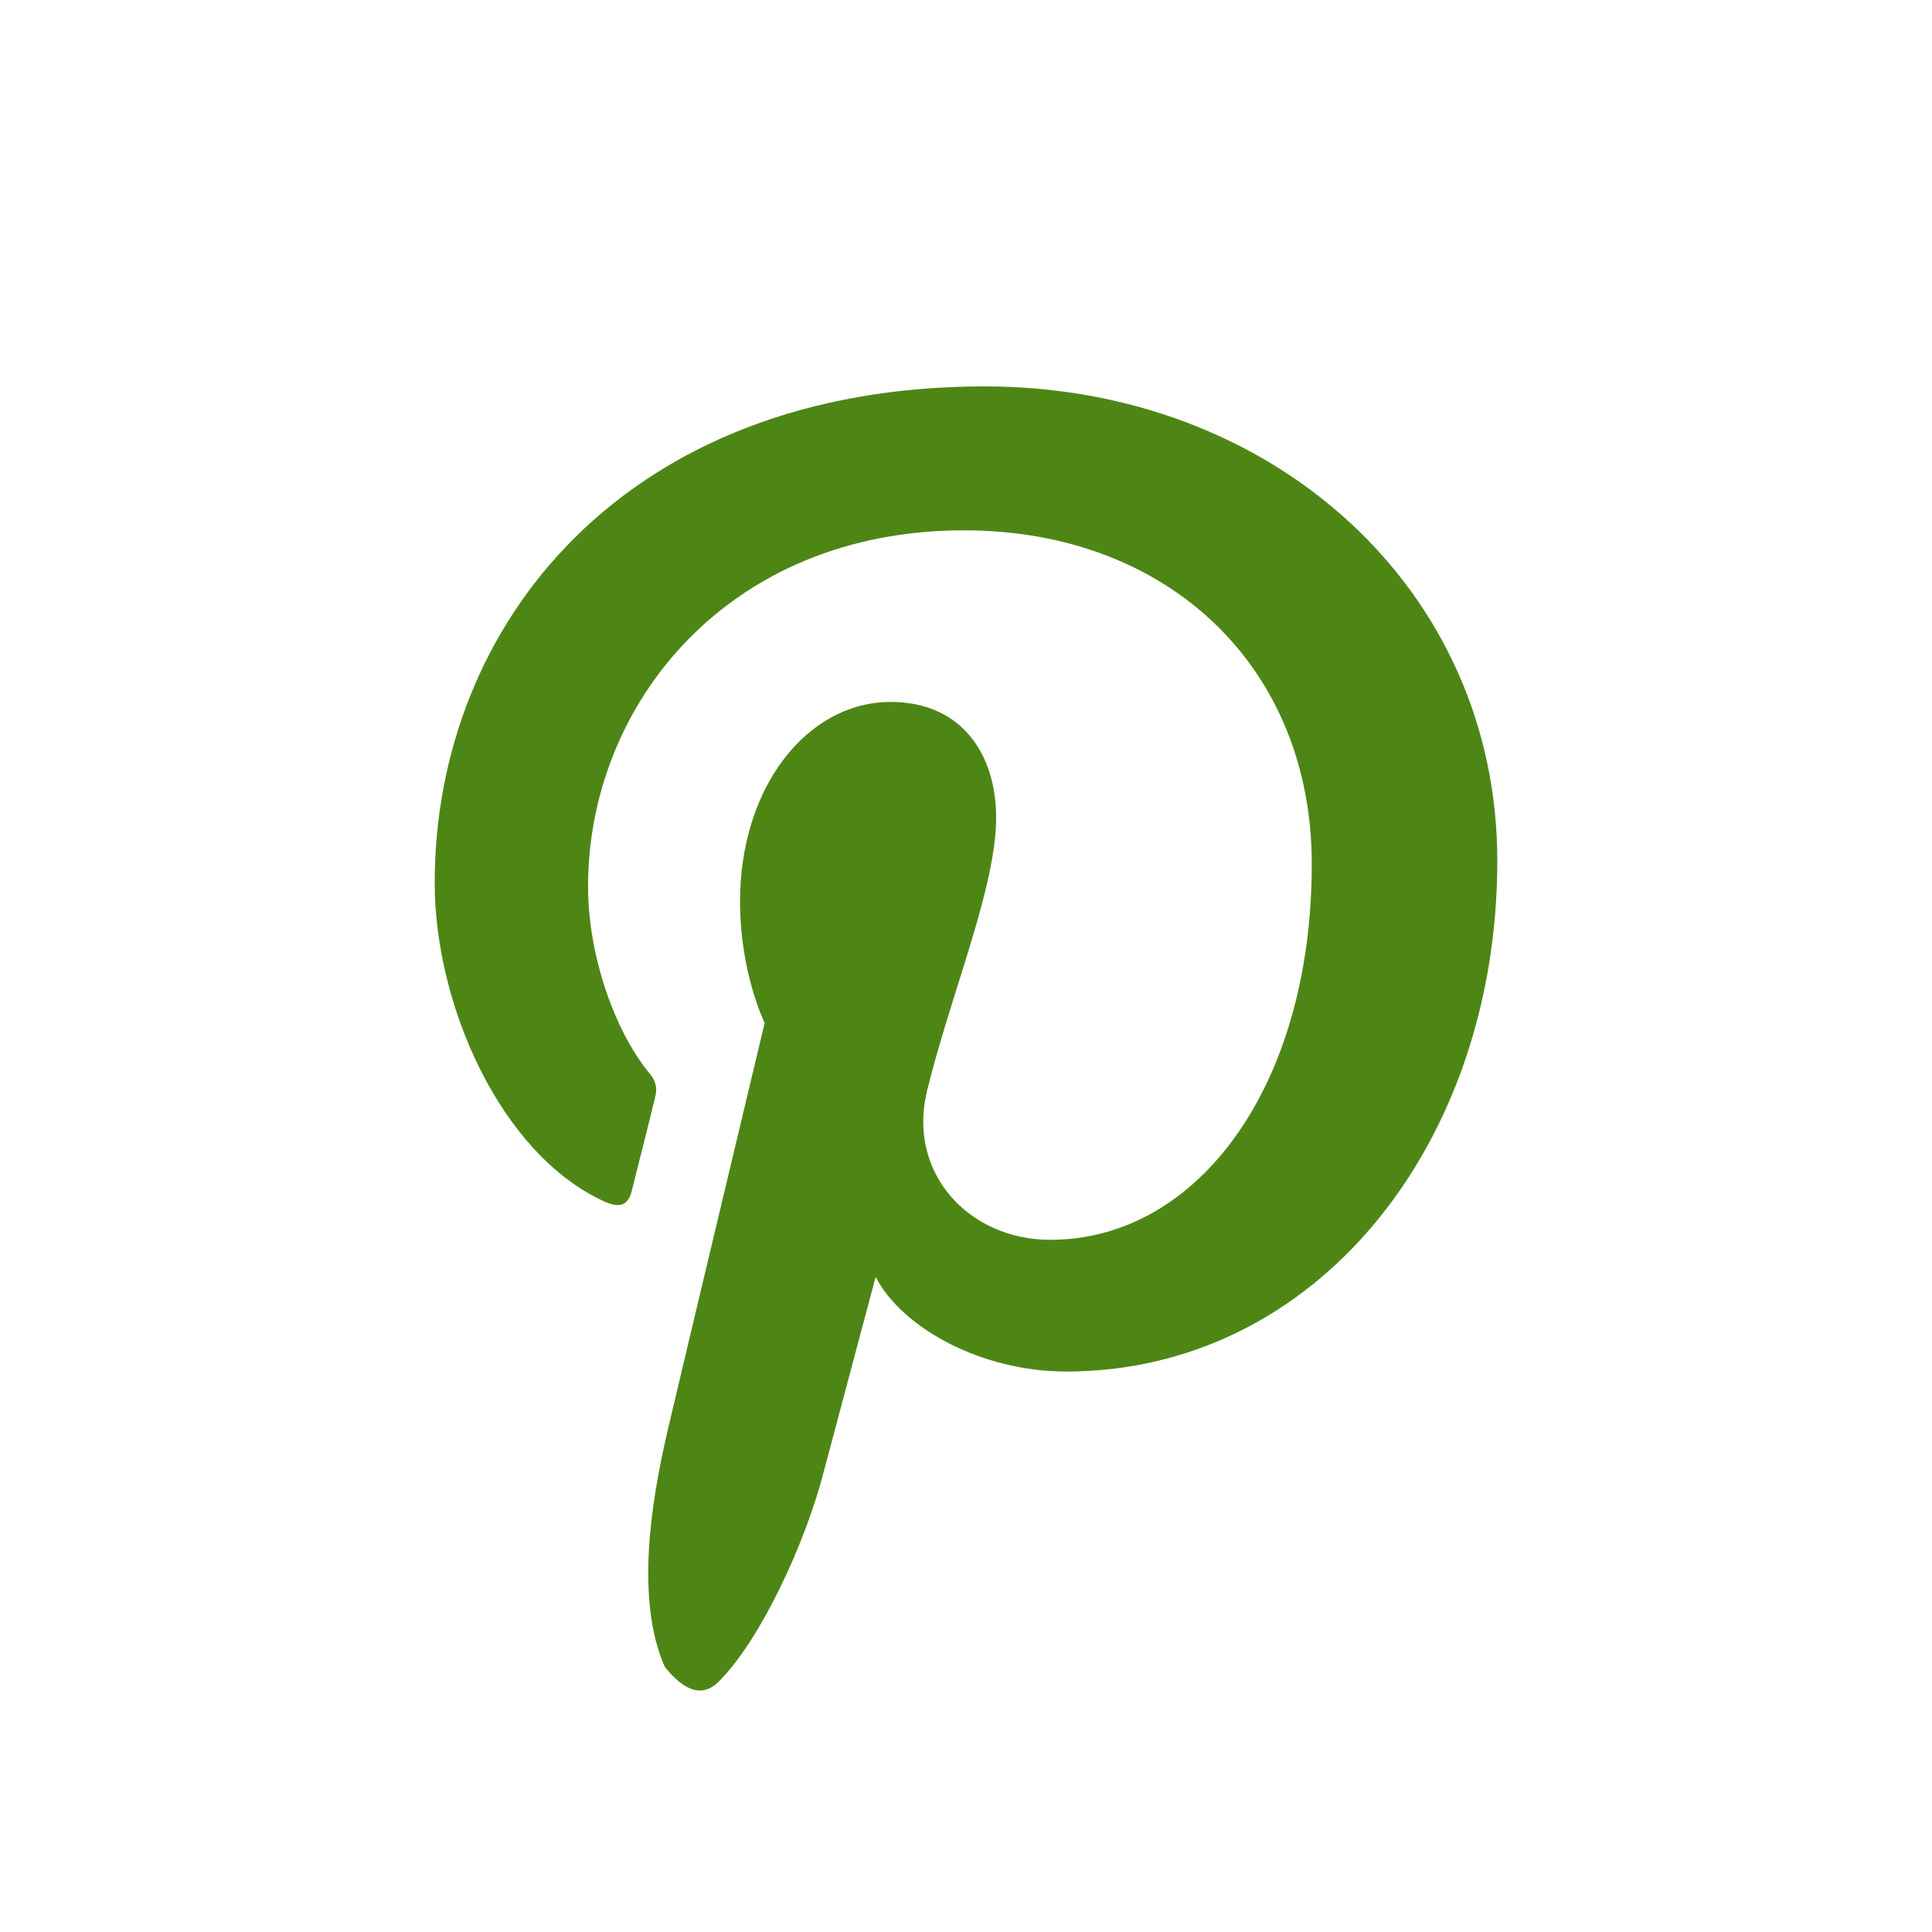 <svg width="40" height="40" viewBox="0 0 40 40" fill="none" xmlns="http://www.w3.org/2000/svg">
<g clip-path="url(#clip0_2250_1131)">
<path d="M13.82 29.628C13.479 31.096 13.153 33.121 13.763 34.51C14.014 34.821 14.444 35.246 14.875 34.821C15.736 33.971 16.669 31.964 17.052 30.481C17.264 29.683 18.129 26.438 18.129 26.438C18.682 27.501 20.326 28.396 22.07 28.396C27.258 28.396 31 23.682 31 17.82C31 12.197 26.351 8 20.383 8C12.941 8 9 12.924 9 18.282C9 20.786 10.347 23.878 12.501 24.871C12.827 25.025 13.012 24.955 13.082 24.647C13.139 24.41 13.437 23.248 13.564 22.717C13.607 22.549 13.593 22.395 13.451 22.227C12.742 21.374 12.175 19.807 12.175 18.352C12.175 14.603 15.053 10.98 19.957 10.98C24.196 10.98 27.159 13.82 27.159 17.89C27.159 22.479 24.805 25.669 21.744 25.669C20.057 25.669 18.781 24.284 19.192 22.591C19.688 20.562 20.624 18.38 20.624 16.925C20.624 15.624 19.915 14.533 18.441 14.533C16.711 14.533 15.322 16.296 15.322 18.66C15.322 20.157 15.832 21.178 15.832 21.178C15.832 21.178 14.131 28.299 13.82 29.628Z" fill="#4E8616"/>
</g>
<defs>
<clipPath id="clip0_2250_1131">
<rect width="40" height="40" fill="white"/>
</clipPath>
</defs>
</svg>
